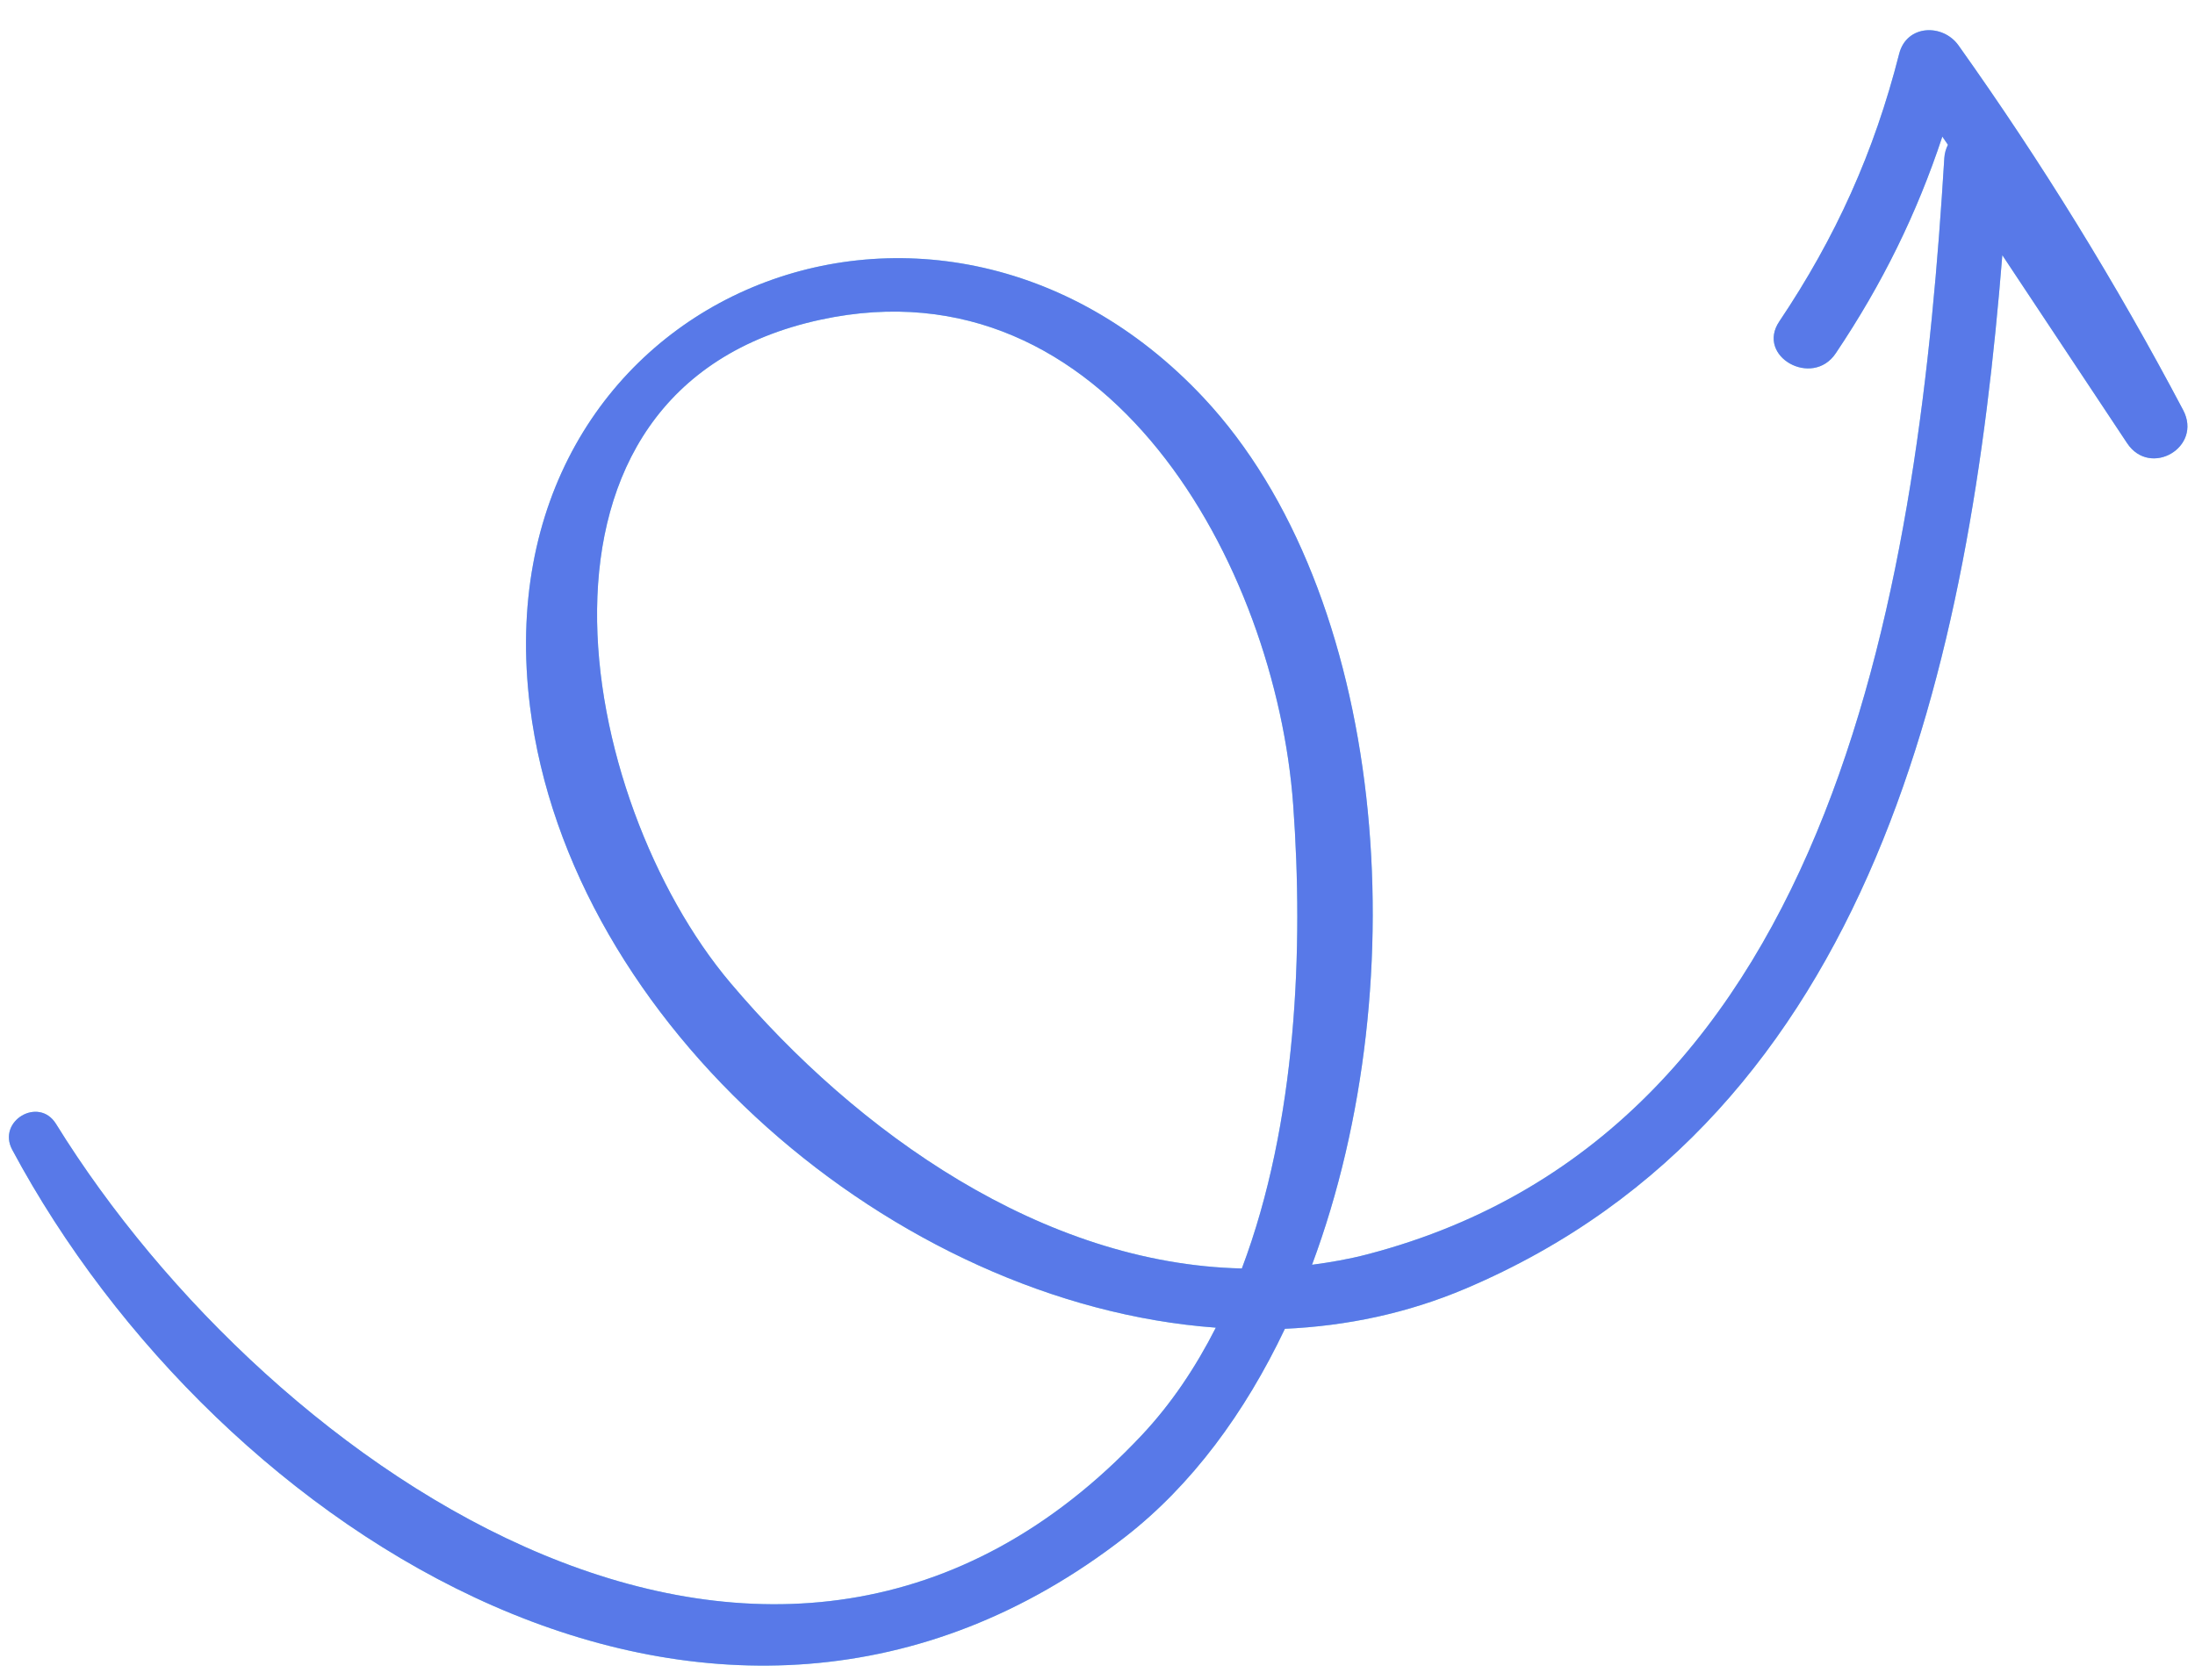 <svg width="64" height="49" viewBox="0 0 64 49" fill="none" xmlns="http://www.w3.org/2000/svg">
<path d="M21.297 28.666C24.997 33.045 30.407 36.864 36.209 36.996C37.816 32.74 38.008 27.632 37.706 23.478C37.199 16.497 32.29 7.526 23.94 9.321C14.535 11.342 16.811 23.358 21.297 28.666ZM35.092 11.599C40.411 17.274 41.369 28.524 38.255 36.888C38.792 36.817 39.332 36.724 39.873 36.582C53.699 32.97 55.964 16.567 56.691 4.608C56.7 4.462 56.741 4.336 56.796 4.222L56.633 3.984C55.892 6.224 54.89 8.271 53.524 10.306C52.844 11.32 51.194 10.396 51.878 9.377C53.524 6.924 54.644 4.443 55.374 1.57C55.592 0.71 56.65 0.685 57.105 1.325C59.528 4.731 61.701 8.258 63.654 11.959C64.227 13.043 62.693 13.939 62.02 12.925C60.808 11.098 59.594 9.27 58.382 7.442C57.438 19.215 54.685 32.511 42.727 37.585C41.037 38.302 39.263 38.674 37.464 38.755C36.3 41.207 34.746 43.319 32.803 44.829C20.953 54.044 6.353 44.735 0.357 33.534C-0.093 32.695 1.131 31.968 1.633 32.779C7.9 42.912 22.704 53.131 33.291 41.858C34.158 40.935 34.865 39.873 35.45 38.722C26.065 38.035 16.613 29.87 15.454 20.612C13.958 8.679 27.175 3.152 35.092 11.599Z" fill="#8DD9E5"/>
<path d="M21.297 28.666C24.997 33.045 30.407 36.864 36.209 36.996C37.816 32.74 38.008 27.632 37.706 23.478C37.199 16.497 32.29 7.526 23.94 9.321C14.535 11.342 16.811 23.358 21.297 28.666ZM35.092 11.599C40.411 17.274 41.369 28.524 38.255 36.888C38.792 36.817 39.332 36.724 39.873 36.582C53.699 32.97 55.964 16.567 56.691 4.608C56.7 4.462 56.741 4.336 56.796 4.222L56.633 3.984C55.892 6.224 54.89 8.271 53.524 10.306C52.844 11.32 51.194 10.396 51.878 9.377C53.524 6.924 54.644 4.443 55.374 1.57C55.592 0.71 56.65 0.685 57.105 1.325C59.528 4.731 61.701 8.258 63.654 11.959C64.227 13.043 62.693 13.939 62.02 12.925C60.808 11.098 59.594 9.27 58.382 7.442C57.438 19.215 54.685 32.511 42.727 37.585C41.037 38.302 39.263 38.674 37.464 38.755C36.3 41.207 34.746 43.319 32.803 44.829C20.953 54.044 6.353 44.735 0.357 33.534C-0.093 32.695 1.131 31.968 1.633 32.779C7.9 42.912 22.704 53.131 33.291 41.858C34.158 40.935 34.865 39.873 35.45 38.722C26.065 38.035 16.613 29.87 15.454 20.612C13.958 8.679 27.175 3.152 35.092 11.599Z" fill="#5879E8"/>
</svg>
